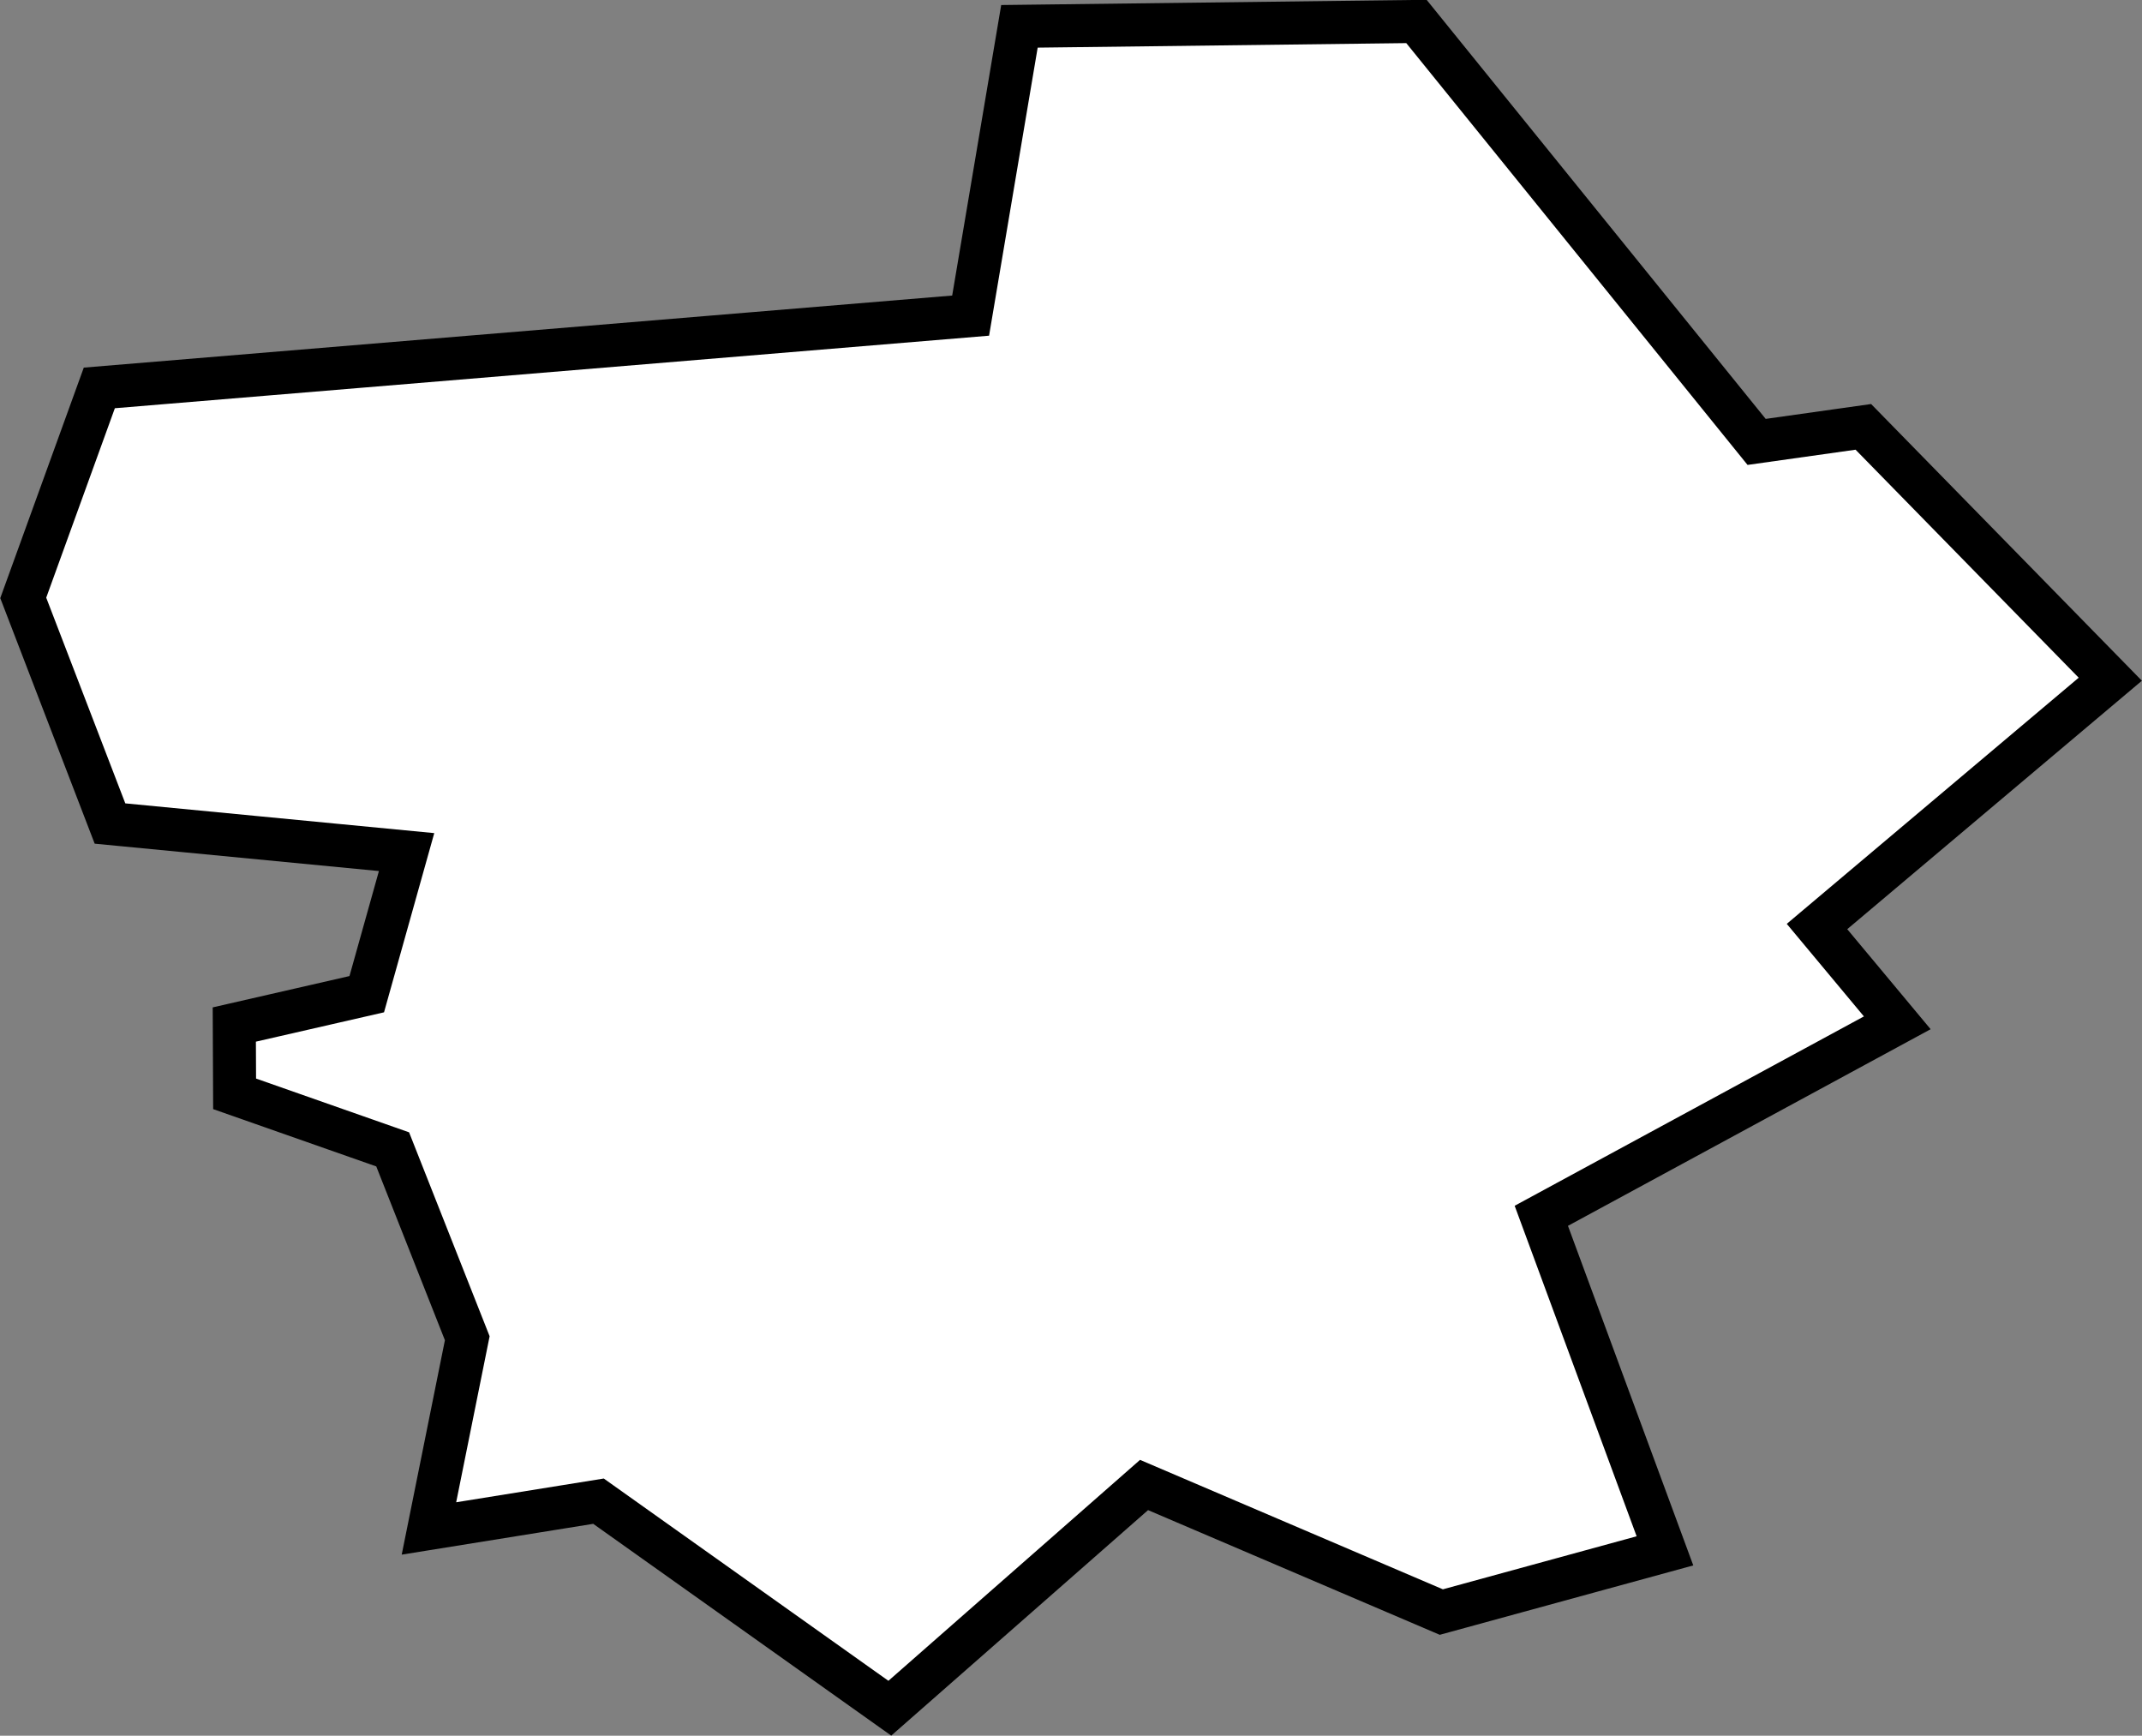 <?xml version="1.0" encoding="UTF-8" standalone="no"?>
<!-- Created with Inkscape (http://www.inkscape.org/) -->

<svg
   xmlns:dc="http://purl.org/dc/elements/1.1/"
   xmlns:cc="http://creativecommons.org/ns#"
   xmlns:rdf="http://www.w3.org/1999/02/22-rdf-syntax-ns#"
   xmlns:svg="http://www.w3.org/2000/svg"
   xmlns="http://www.w3.org/2000/svg"
   xmlns:sodipodi="http://sodipodi.sourceforge.net/DTD/sodipodi-0.dtd"
   xmlns:inkscape="http://www.inkscape.org/namespaces/inkscape"
   id="svg4798"
   version="1.1"
   inkscape:version="0.48.5 r10040"
   width="120.062"
   height="97.281"
   sodipodi:docname="32.svg">
  <rect width="100%" height="100%" fill="#808080" stroke="none"/>
  <defs
     id="defs4802" />
  <sodipodi:namedview
     pagecolor="#ffffff"
     bordercolor="#666666"
     borderopacity="1"
     objecttolerance="10"
     gridtolerance="10"
     guidetolerance="10"
     inkscape:pageopacity="0"
     inkscape:pageshadow="2"
     inkscape:window-width="752"
     inkscape:window-height="787"
     id="namedview4800"
     showgrid="false"
     inkscape:snap-global="true"
     inkscape:snap-bbox="true"
     inkscape:bbox-nodes="true"
     inkscape:snap-bbox-edge-midpoints="true"
     inkscape:bbox-paths="true"
     inkscape:zoom="1.0150843"
     inkscape:cx="-34.035838"
     inkscape:cy="94.605033"
     inkscape:window-x="0"
     inkscape:window-y="0"
     inkscape:window-maximized="0"
     inkscape:current-layer="layer2"
     inkscape:snap-page="true"
     fit-margin-top="0"
     fit-margin-left="0"
     fit-margin-right="0"
     fit-margin-bottom="0" />
  <g
     inkscape:groupmode="layer"
     id="layer1"
     inkscape:label="Background"
     style="display:inline"
     transform="translate(-559.625,-1039.031)" />
  <g
     inkscape:groupmode="layer"
     id="layer2"
     inkscape:label="Regions"
     style="display:inline"
     transform="translate(-559.625,-1039.031)">
    <path
       style="fill:#ffffff;stroke:#000000;stroke-width:2.413;stroke-linecap:butt;stroke-linejoin:miter;stroke-opacity:1"
       d="m 593.172,1123.168 -9.504,1.529 2.148,-10.661 -4.181,-10.586 -8.86,-3.112 -0.017,-3.885 7.424,-1.7 2.233,-7.965 -16.625,-1.601 -4.862,-12.645 4.264,-11.769 48.838,-4.052 2.736,-16.214 22.253,-0.273 19.067,23.565 5.982,-0.843 13.842,14.144 -16.439,13.86 4.499,5.397 -19.952,10.817 6.93,18.778 -12.535,3.431 -16.662,-7.122 -14.25,12.511 z"
       id="path4942"
       inkscape:connector-curvature="0"
       sodipodi:nodetypes="ccccccccccccccccccccccccc" />
  </g>
</svg>
